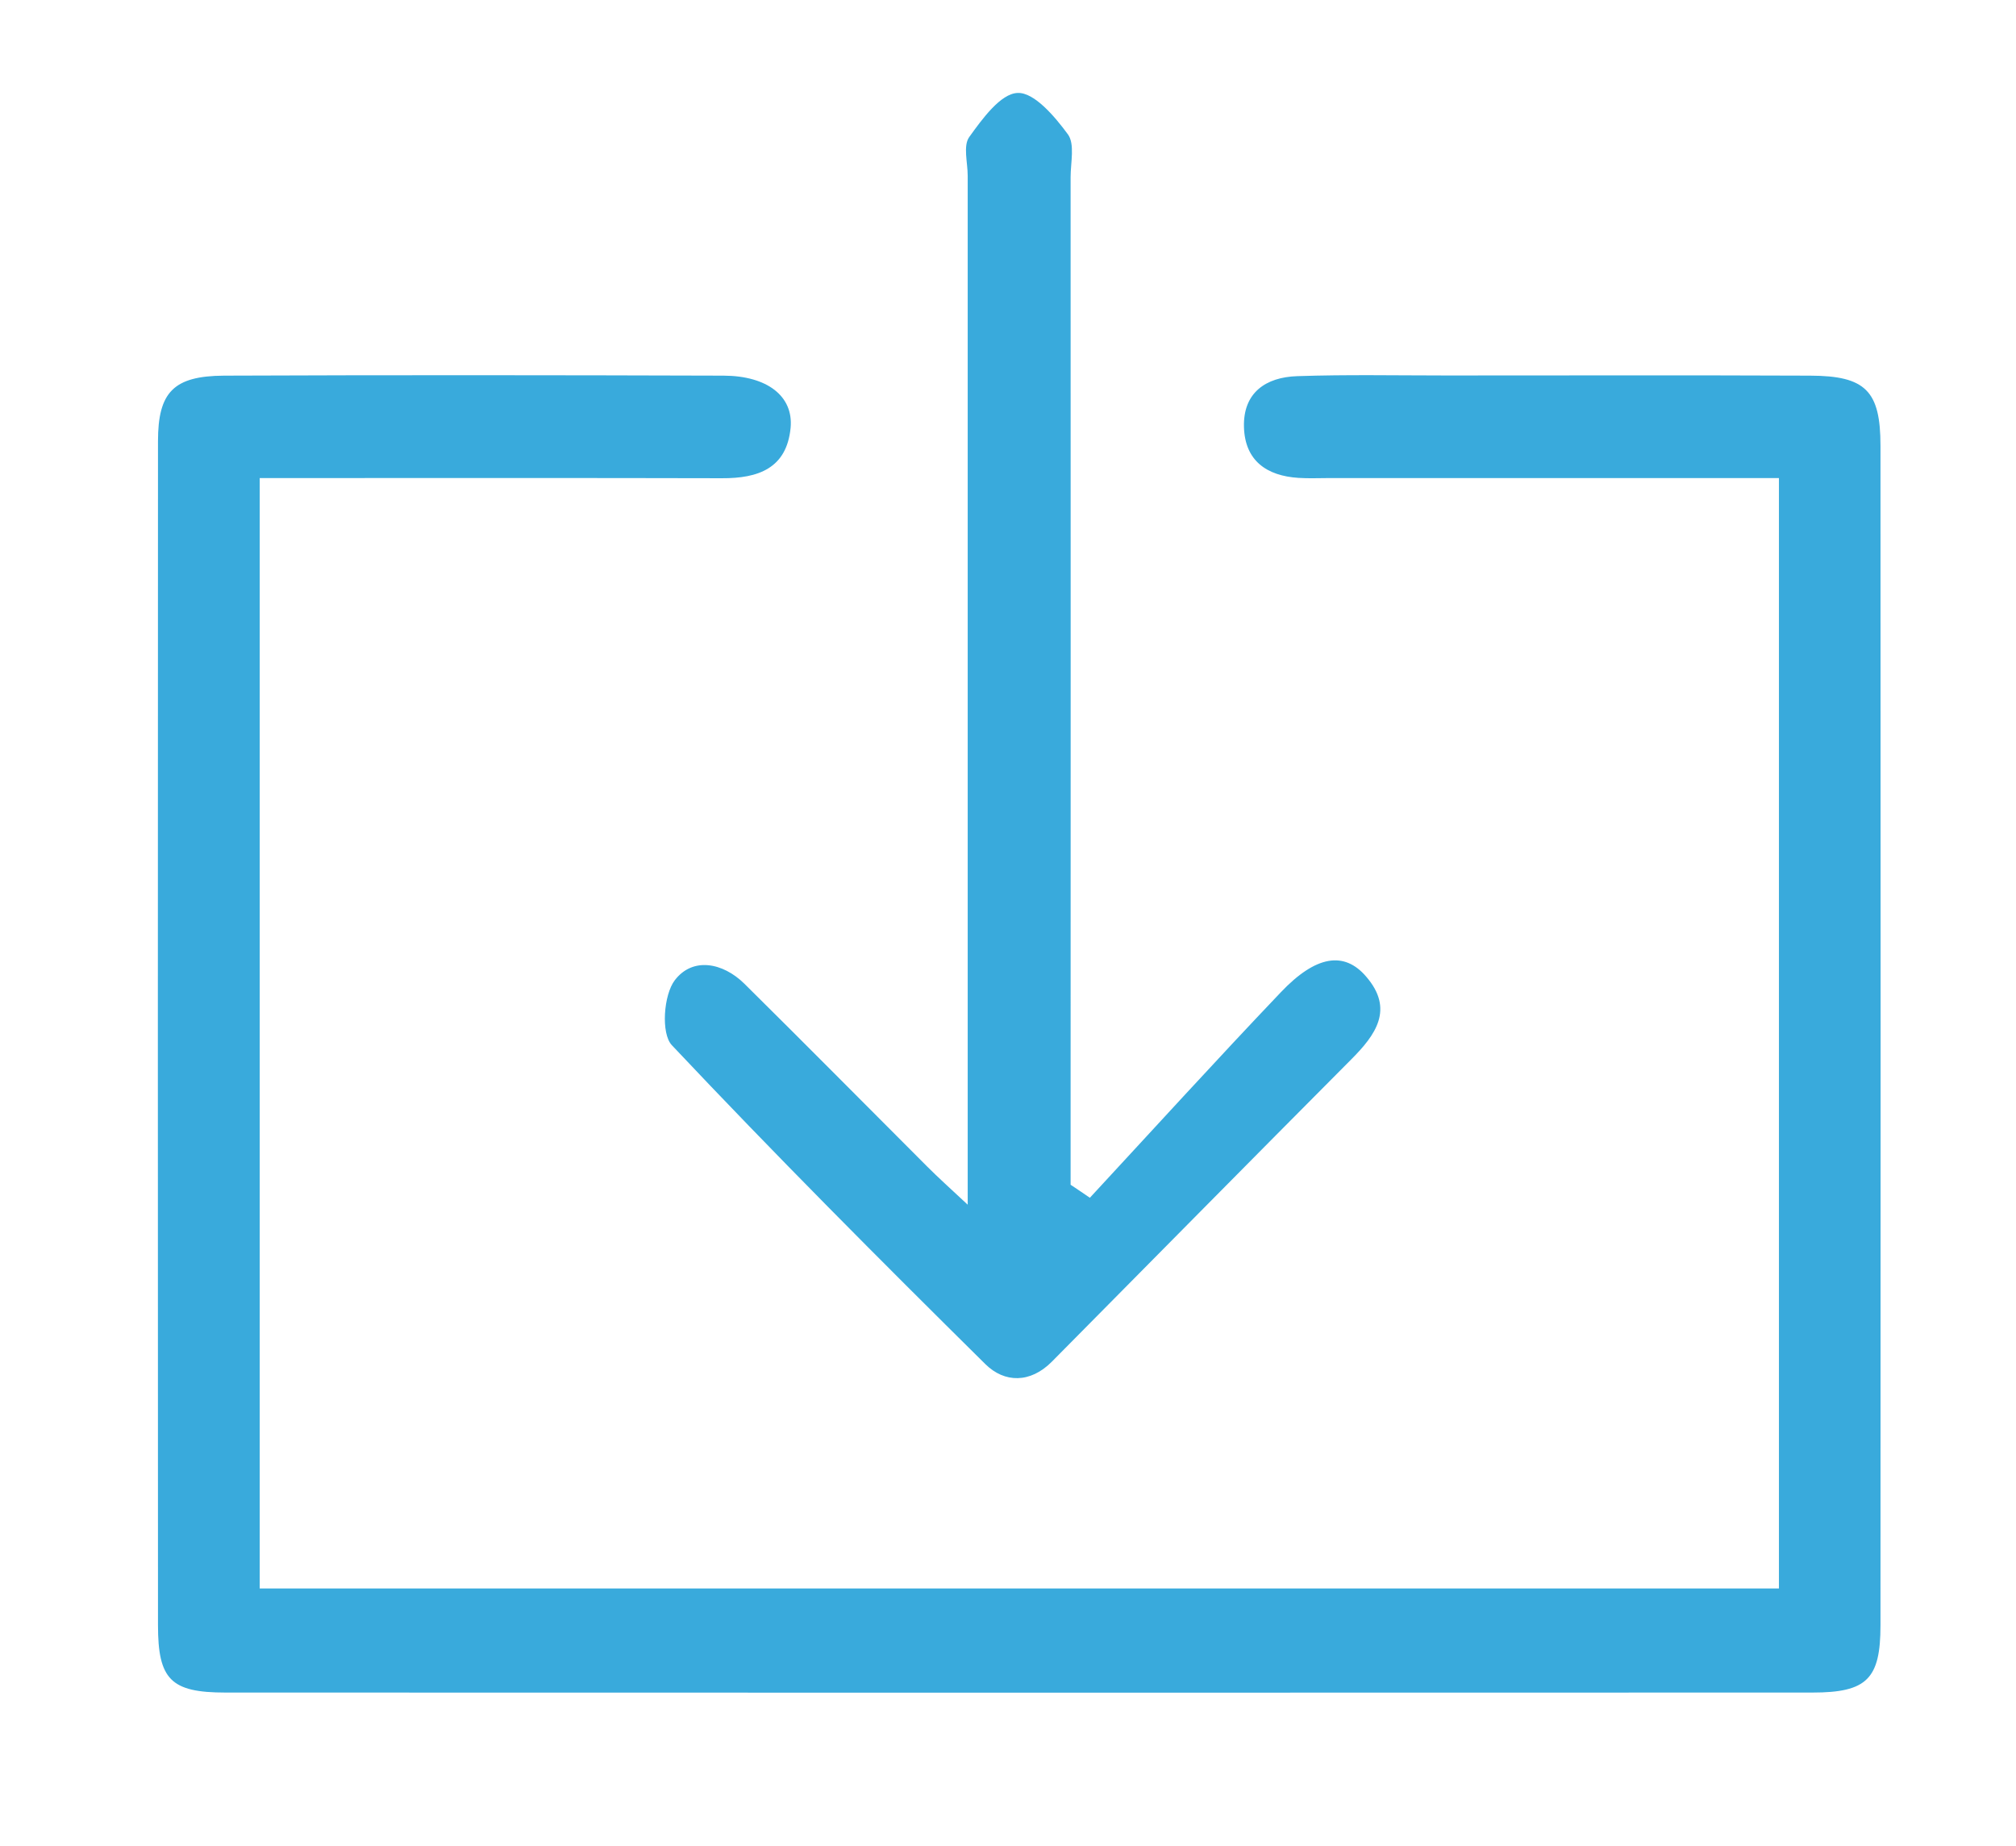 <?xml version="1.0" encoding="utf-8"?>
<!-- Generator: Adobe Illustrator 17.0.0, SVG Export Plug-In . SVG Version: 6.00 Build 0)  -->
<!DOCTYPE svg PUBLIC "-//W3C//DTD SVG 1.1//EN" "http://www.w3.org/Graphics/SVG/1.1/DTD/svg11.dtd">
<svg version="1.1" id="Calque_1" xmlns="http://www.w3.org/2000/svg" xmlns:xlink="http://www.w3.org/1999/xlink" x="0px" y="0px"
	 width="11.931px" height="10.922px" viewBox="0 0 11.931 10.922" enable-background="new 0 0 11.931 10.922" xml:space="preserve">
<g>
	<g>
		<g>
			<path fill="#39AADC" d="M10.528,9.4c0-2.181,0-4.357,0-6.571c-0.092,0-0.183,0-0.274,0c-0.796,0-1.591,0-2.387,0
				c-0.061,0-0.121,0.003-0.182-0.001c-0.189-0.012-0.317-0.102-0.323-0.3c-0.006-0.205,0.13-0.296,0.315-0.302
				c0.294-0.01,0.588-0.004,0.882-0.004c0.718,0,1.436-0.002,2.154,0.001c0.328,0.001,0.416,0.09,0.416,0.415
				c0.001,2.327,0.001,4.653,0,6.98c0,0.317-0.08,0.398-0.402,0.398c-3.131,0.001-6.262,0.001-9.393,0
				c-0.323,0-0.399-0.077-0.399-0.399c-0.001-2.335-0.001-4.671,0-7.006c0-0.291,0.093-0.386,0.39-0.388
				c0.986-0.004,1.972-0.003,2.958,0C4.54,2.224,4.696,2.344,4.679,2.531c-0.023,0.241-0.192,0.3-0.406,0.299
				c-0.814-0.002-1.627-0.001-2.44-0.001c-0.094,0-0.187,0-0.296,0c0,2.197,0,4.373,0,6.571C4.527,9.4,7.52,9.4,10.528,9.4z"/>
			<path fill="#39AADC" d="M6.45,7.088c0.376-0.406,0.749-0.816,1.13-1.216c0.207-0.218,0.375-0.245,0.505-0.093
				C8.252,5.972,8.142,6.124,7.996,6.27C7.404,6.865,6.815,7.462,6.225,8.058c-0.127,0.128-0.28,0.127-0.394,0.014
				c-0.627-0.62-1.25-1.245-1.855-1.887C3.911,6.116,3.927,5.887,3.994,5.8C4.1,5.662,4.278,5.696,4.405,5.821
				C4.768,6.18,5.127,6.543,5.488,6.904C5.553,6.969,5.621,7.03,5.727,7.129c0-0.143,0-0.235,0-0.327c0-1.921,0-3.841,0-5.762
				c0-0.078-0.028-0.177,0.009-0.229C5.813,0.704,5.922,0.553,6.023,0.55c0.098-0.004,0.22,0.14,0.297,0.245
				c0.042,0.057,0.016,0.167,0.016,0.254c0.001,1.895,0,3.789,0,5.684c0,0.093,0,0.185,0,0.278C6.374,7.036,6.412,7.062,6.45,7.088z
				"/>
		</g>
	</g>
</g>
</svg>
